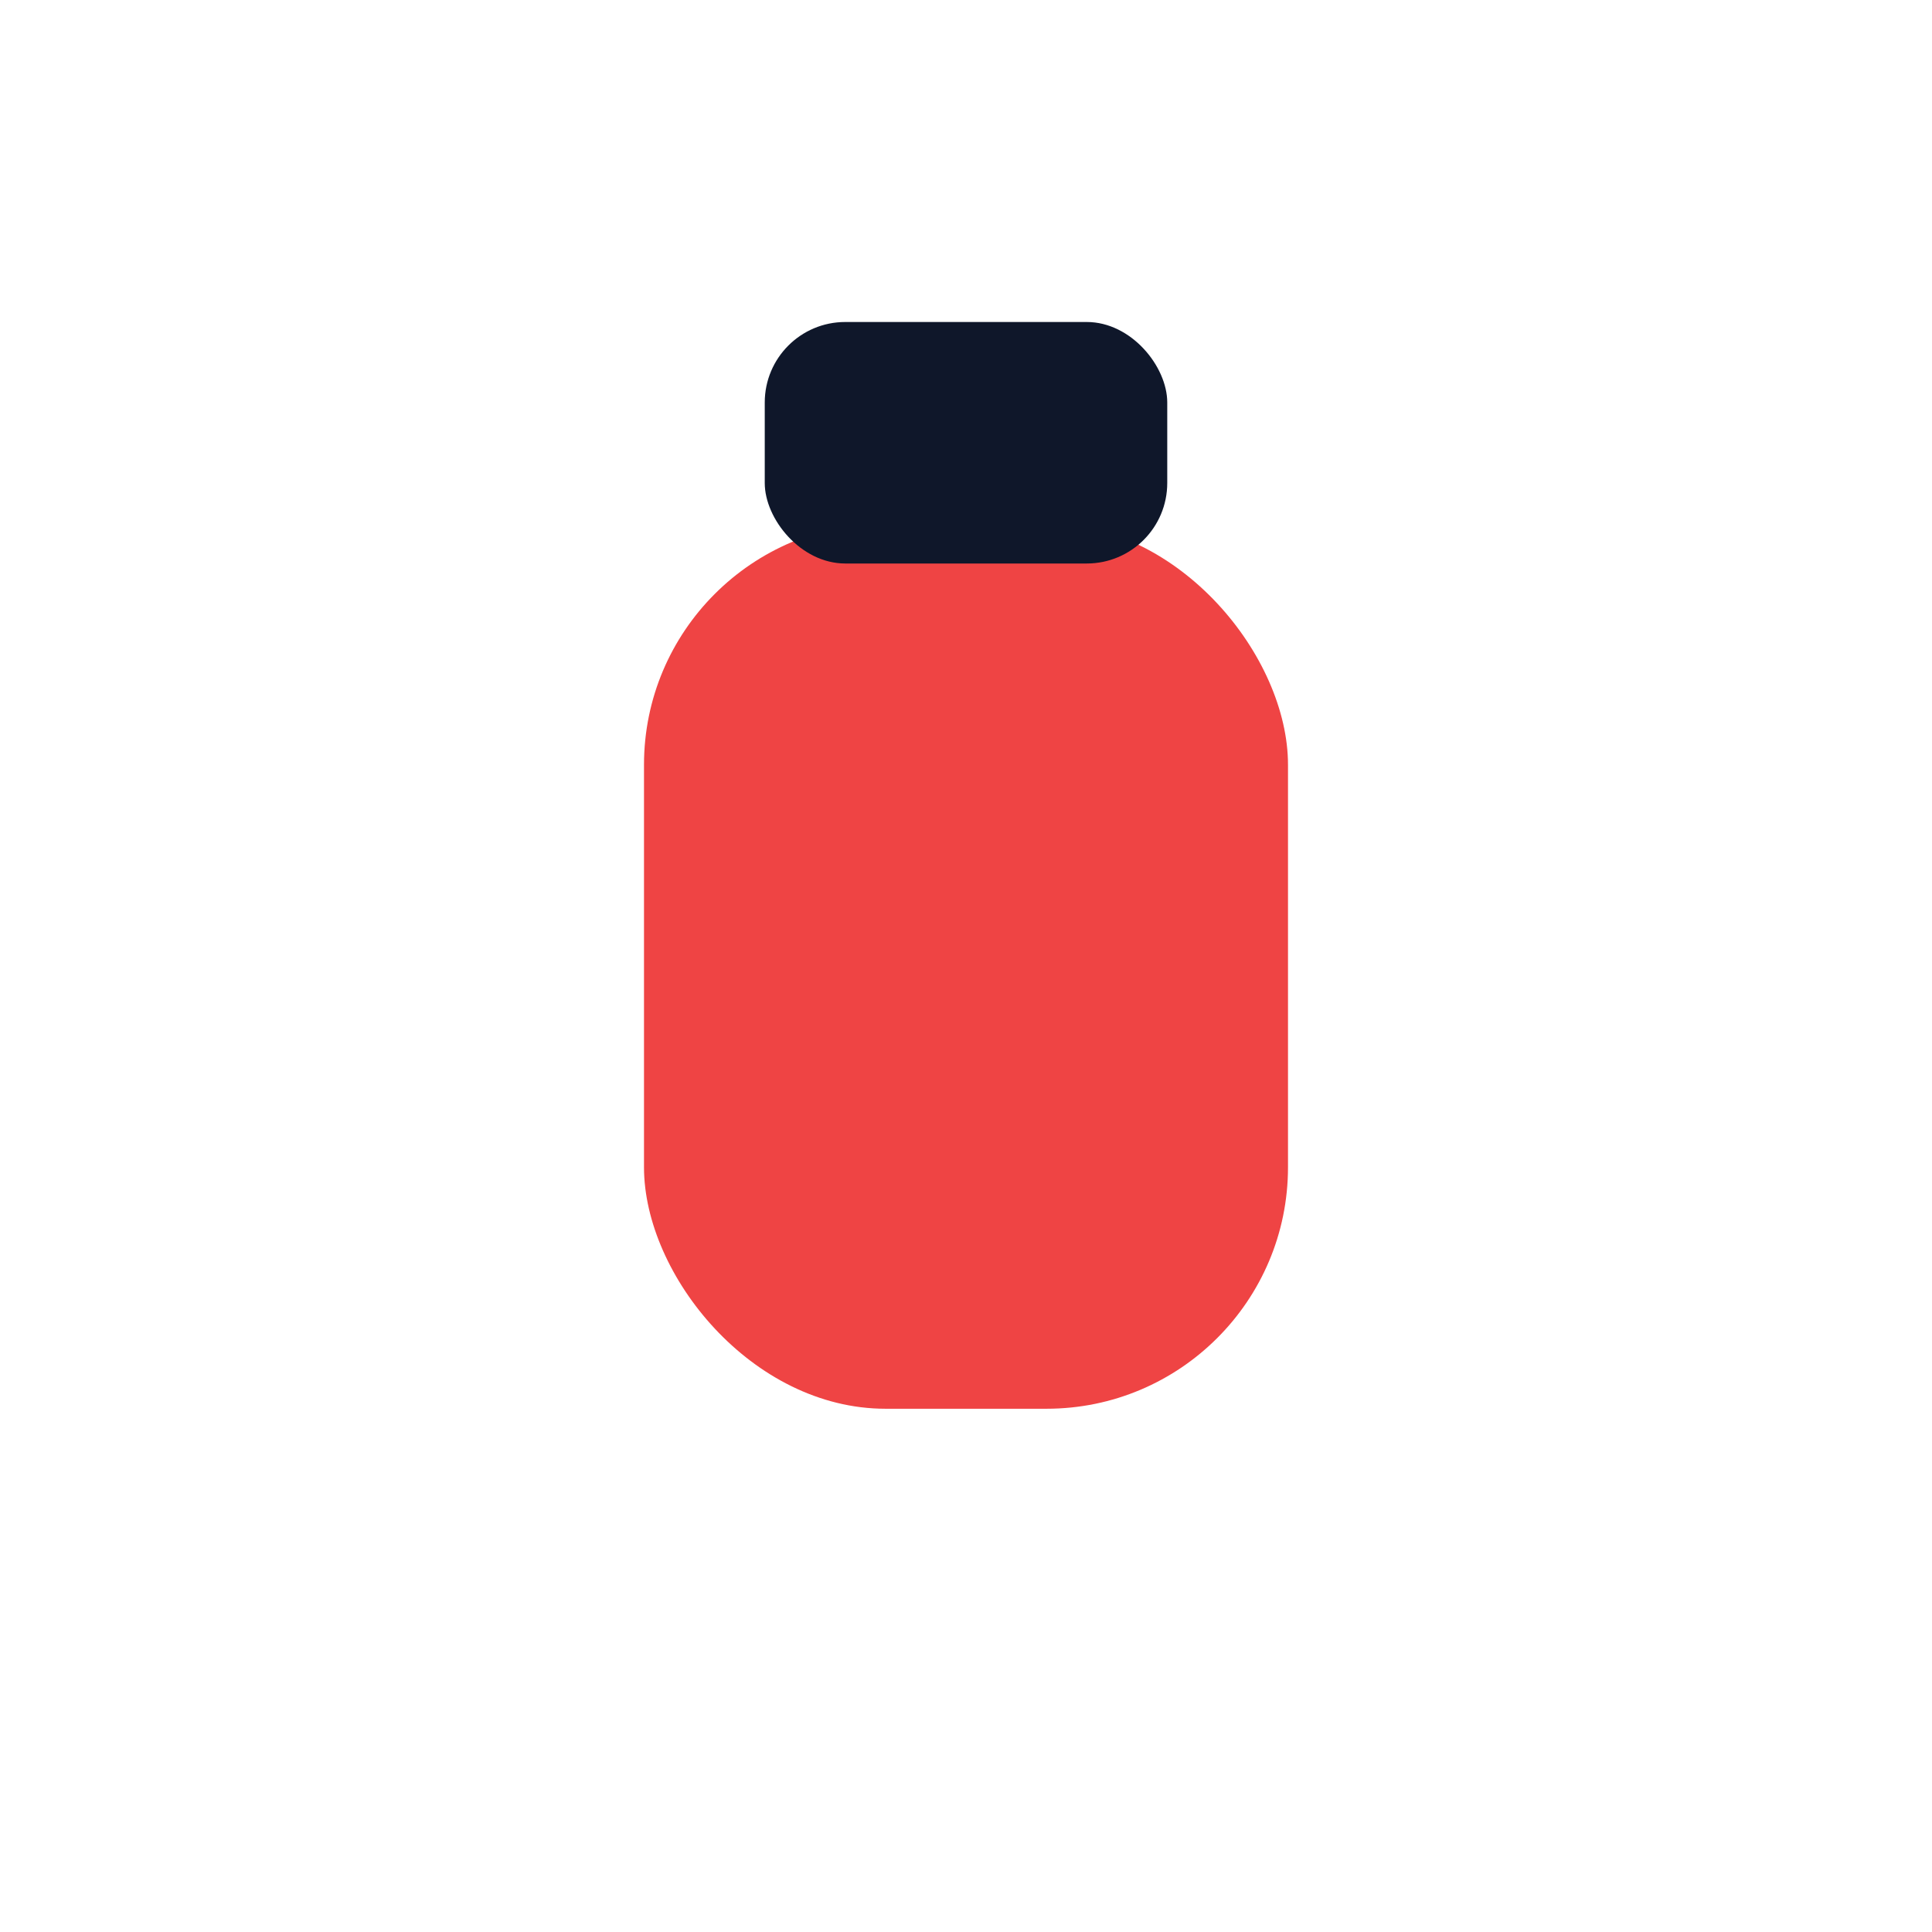 <svg xmlns="http://www.w3.org/2000/svg" width="24" height="24" viewBox="0 0 24 24">
  <rect x="8" y="6.5" width="8" height="11" rx="3" fill="#ef4444"></rect>
  <rect x="9.5" y="4" width="5" height="3" rx="1" fill="#0f172a"></rect>
</svg>
